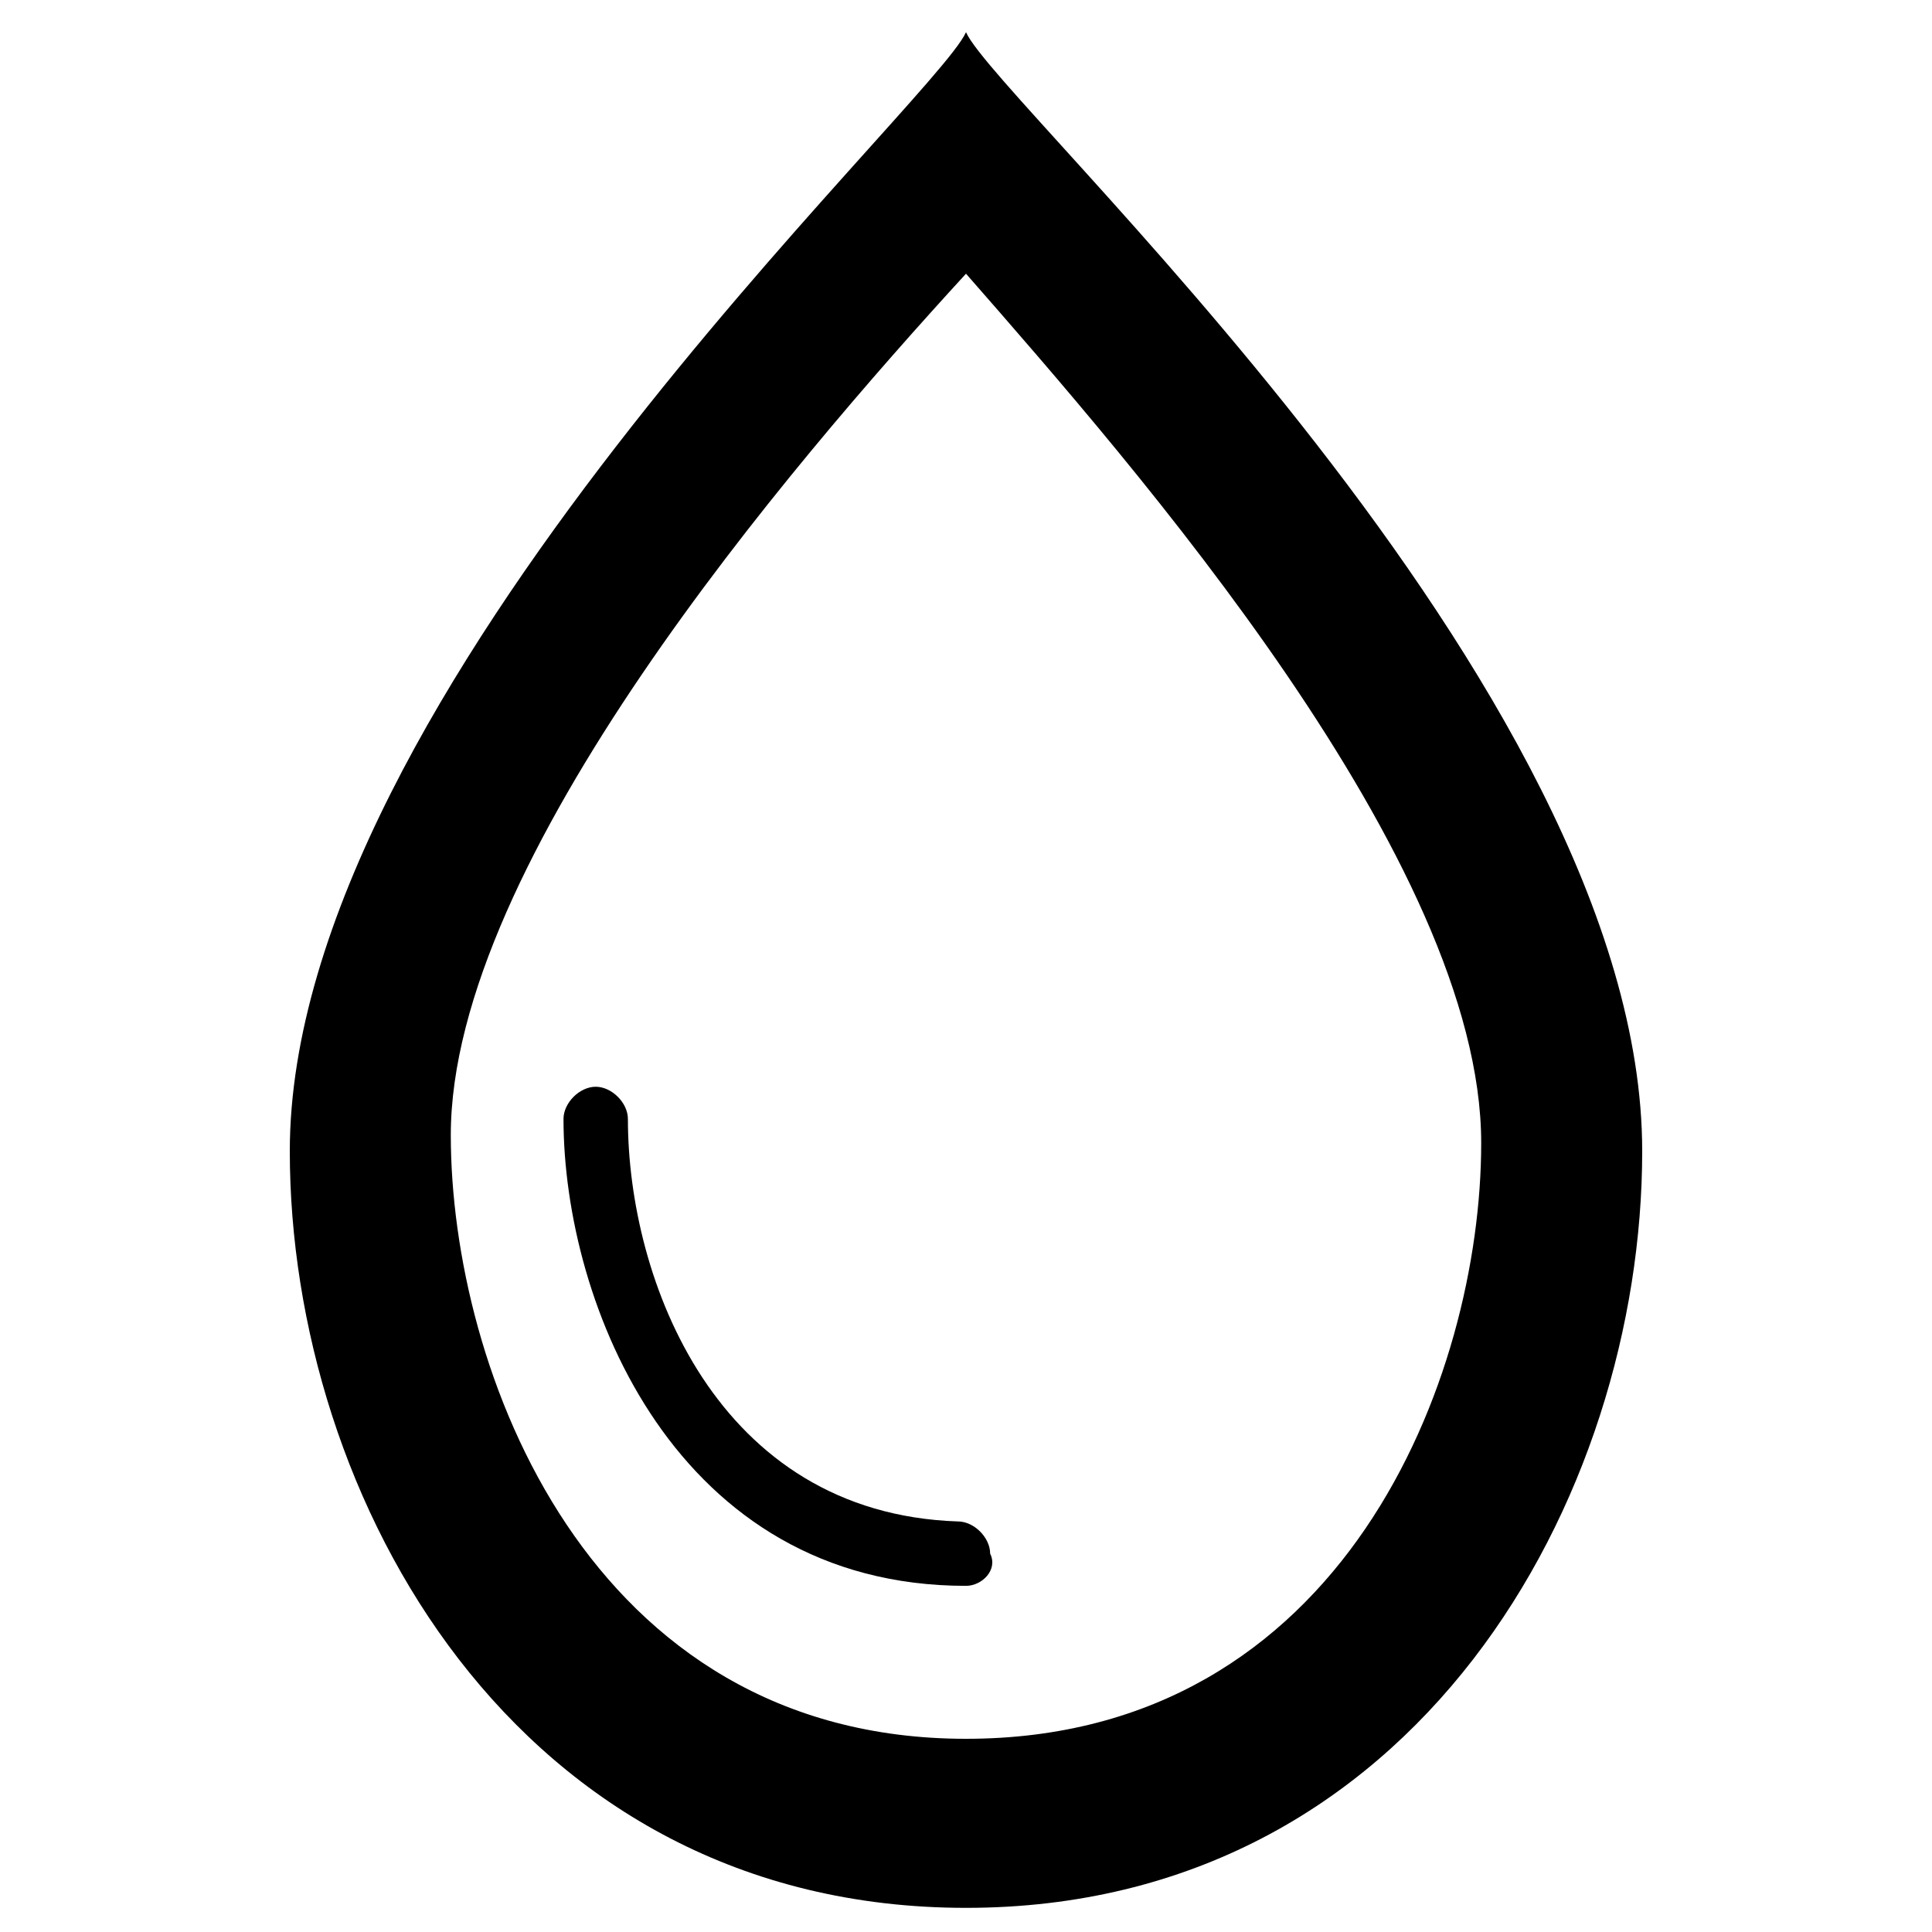 <?xml version="1.0" encoding="utf-8"?>
<!-- Generator: Adobe Illustrator 24.3.0, SVG Export Plug-In . SVG Version: 6.00 Build 0)  -->
<svg version="1.1" id="Calque_1" xmlns="http://www.w3.org/2000/svg" xmlns:xlink="http://www.w3.org/1999/xlink" x="0px" y="0px"
	 viewBox="0 0 24 24" style="enable-background:new 0 0 24 24;" xml:space="preserve">
<g>
	<path d="M12,3.4c2.1,2.4,6.4,7.3,6.4,10.8c0,2.9-1.7,7.4-6.4,7.4c-4.7,0-6.4-4.6-6.4-7.5C5.6,10.7,9.8,5.8,12,3.4 M12,0.3
		C12,0.3,12,0.3,12,0.3C12,0.3,12,0.3,12,0.3L12,0.3z M12,0.4c-0.4,0.9-8.4,8.2-8.4,13.9c0,4.3,2.8,9.4,8.4,9.4
		c5.6,0,8.4-5.1,8.4-9.4C20.4,8.5,12.4,1.3,12,0.4L12,0.4z"/>
	<g>
		<path d="M12,19.7C12,19.7,12,19.7,12,19.7c-3.6,0-5-3.5-5-5.8c0-0.2,0.2-0.4,0.4-0.4l0,0c0.2,0,0.4,0.2,0.4,0.4c0,2,1.1,4.9,4.1,5
			c0.2,0,0.4,0.2,0.4,0.4C12.4,19.5,12.2,19.7,12,19.7L12,19.7z"/>
	</g>
</g>
</svg>

